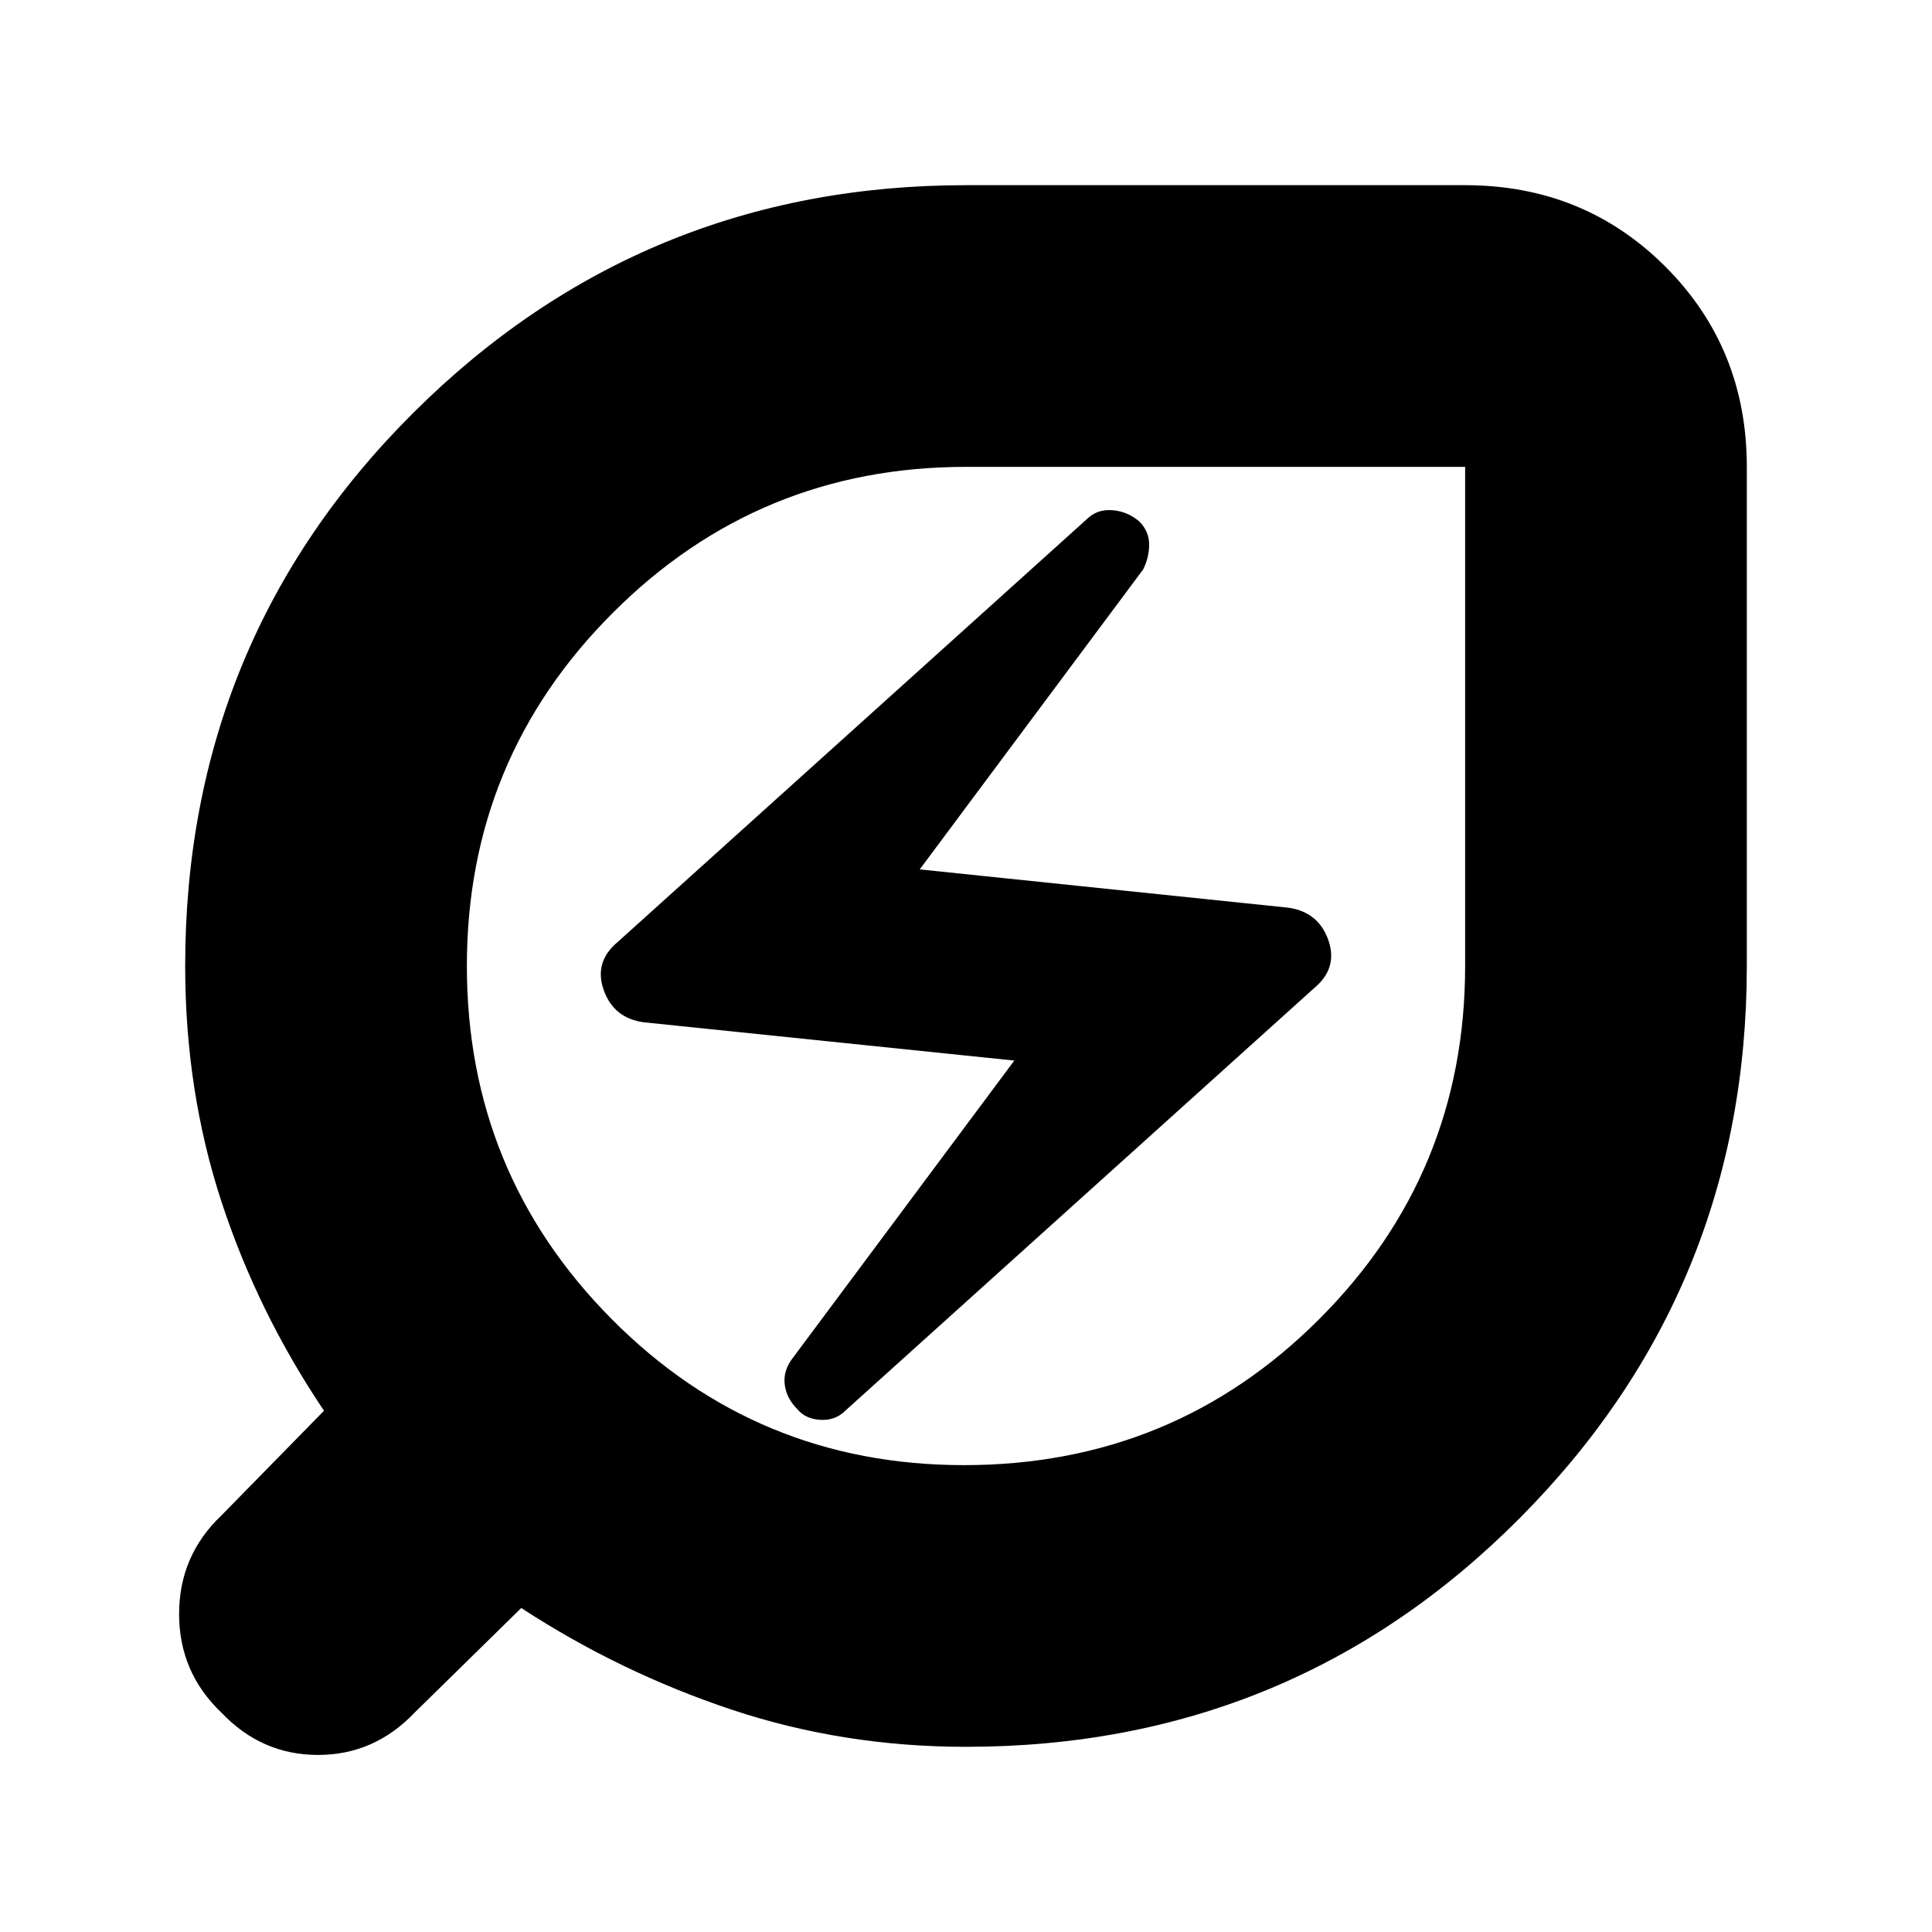 <svg xmlns="http://www.w3.org/2000/svg" height="20" width="20"><path d="M10 18.083q-1.271 0-2.427-.385-1.156-.386-2.177-1.052l-1.104 1.083q-.417.438-1 .438-.584 0-1-.438-.438-.417-.438-1.021 0-.604.438-1.02l1.062-1.084q-.687-1.021-1.062-2.166-.375-1.146-.375-2.438 0-3.375 2.364-5.729Q6.646 1.917 10 1.917h5.167q1.229 0 2.073.843.843.844.843 2.073V10q0 3.354-2.354 5.719-2.354 2.364-5.729 2.364Zm-.021-2.916q2.167 0 3.677-1.511 1.511-1.51 1.511-3.656V4.833H10q-2.146 0-3.656 1.511Q4.833 7.854 4.833 10t1.5 3.656q1.5 1.511 3.646 1.511Zm-1.229-.563 4.854-4.375q.25-.208.146-.5-.104-.291-.417-.333L9.521 9l2.312-3.104q.063-.125.063-.261 0-.135-.104-.239-.125-.104-.282-.115-.156-.01-.26.094L6.396 9.75q-.25.208-.146.5.104.292.417.333l3.833.396-2.312 3.104q-.084.125-.063.261.021.135.125.239.083.105.24.115.156.01.26-.094ZM10 10Z"/></svg>
